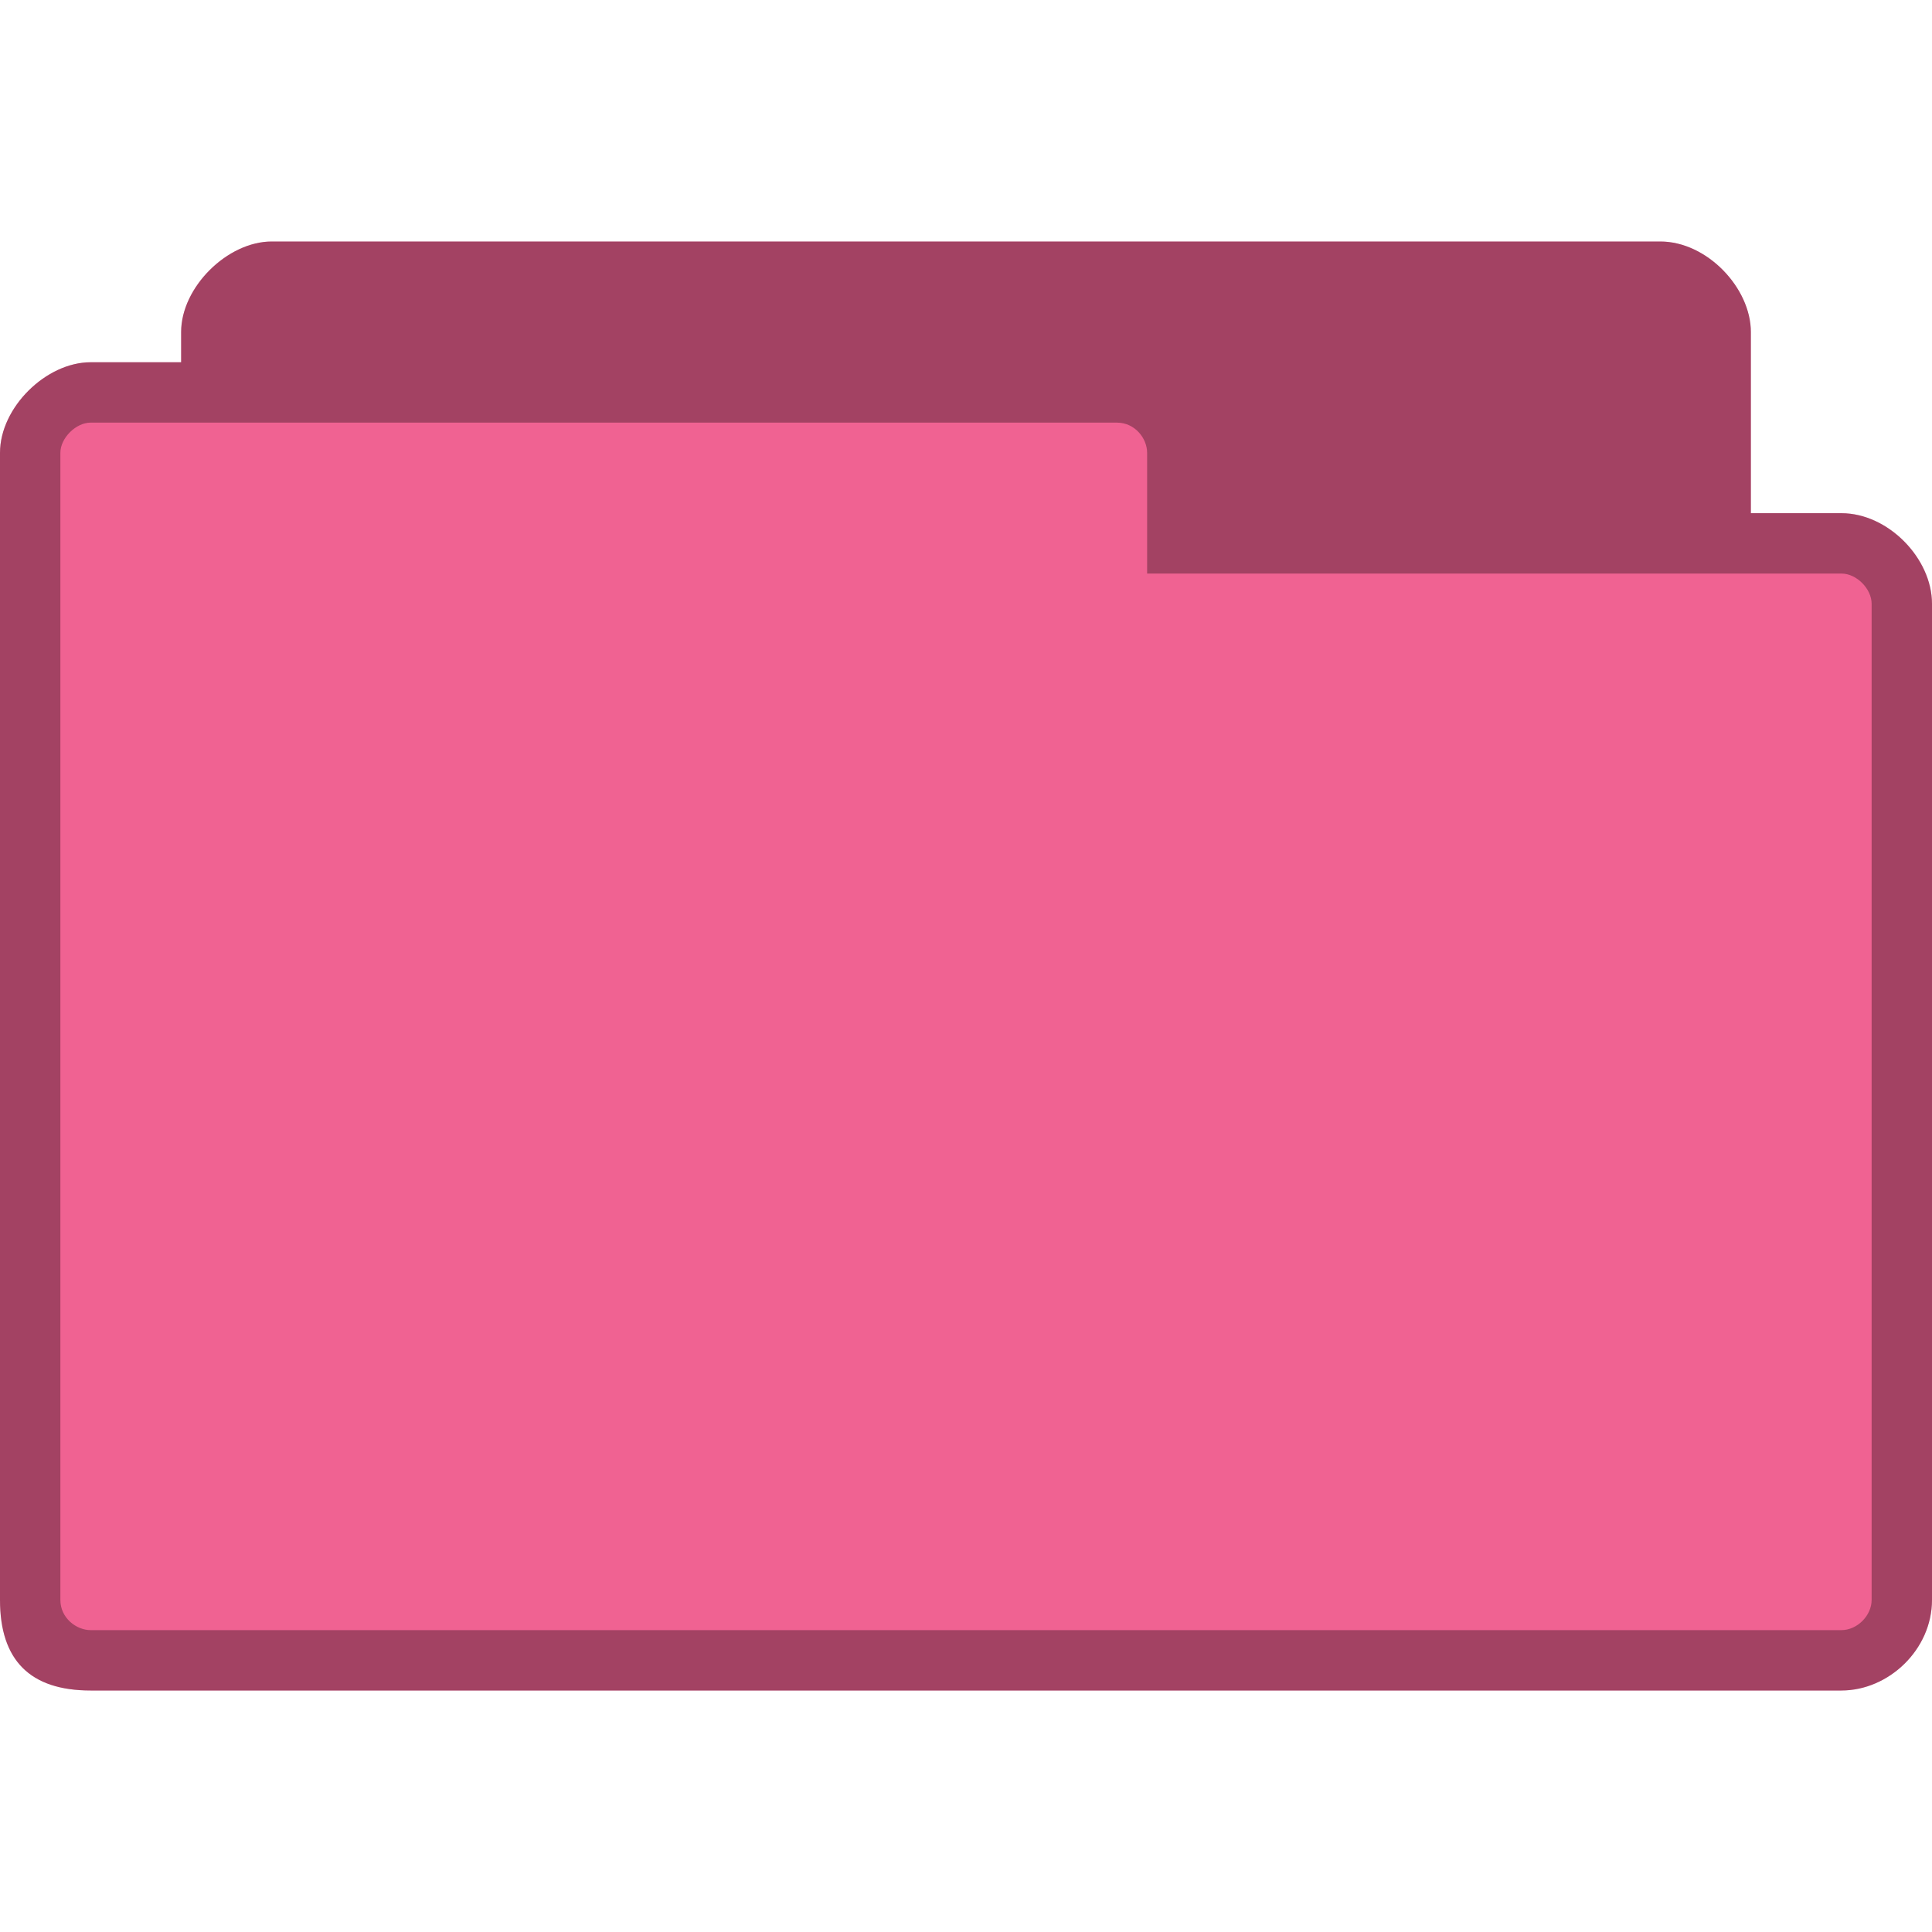<svg xmlns="http://www.w3.org/2000/svg" viewBox="0 0 64 64">
 <path d="m 9 8 c -1.464 0 -3 1.511 -3 3 l 0 1 -3 0 c -1.47 0 -3 1.495 -3 3 l 0 38 c 0 2 1 3 3 3 l 58 0 c 1.568 0 3 -1.358 3 -3 l 0 -33 c 0 -1.505 -1.455 -3 -3 -3 l -3 0 0 -6 c 0 -1.461 -1.453 -3 -3 -3 z" style="fill:#f06292;fill-opacity:1;stroke:none"/>
 <path d="m 9 8 c -1.464 0 -3 1.511 -3 3 l 0 1 l -3 0 c -1.47 0 -3 1.495 -3 3 l 0 38 c 0 2 1 3 3 3 l 58 0 c 1.568 0 3 -1.358 3 -3 l 0 -33 c 0 -1.505 -1.455 -3 -3 -3 l -3 0 l 0 -6 c 0 -1.461 -1.453 -3 -3 -3 l -46 0 z m -6 6 l 34 0 c 0.59 0 1 0.515 1 1 l 0 4 l 23 0 c 0.506 0 1 0.509 1 1 l 0 33 c 0 0.521 -0.479 1 -1 1 l -58 0 c -0.464 0 -1 -0.396 -1 -1 l 0 -38 c 0 -0.492 0.517 -1 1 -1 z" style="fill:#000;fill-opacity:0.322;stroke:none"/>
</svg>
